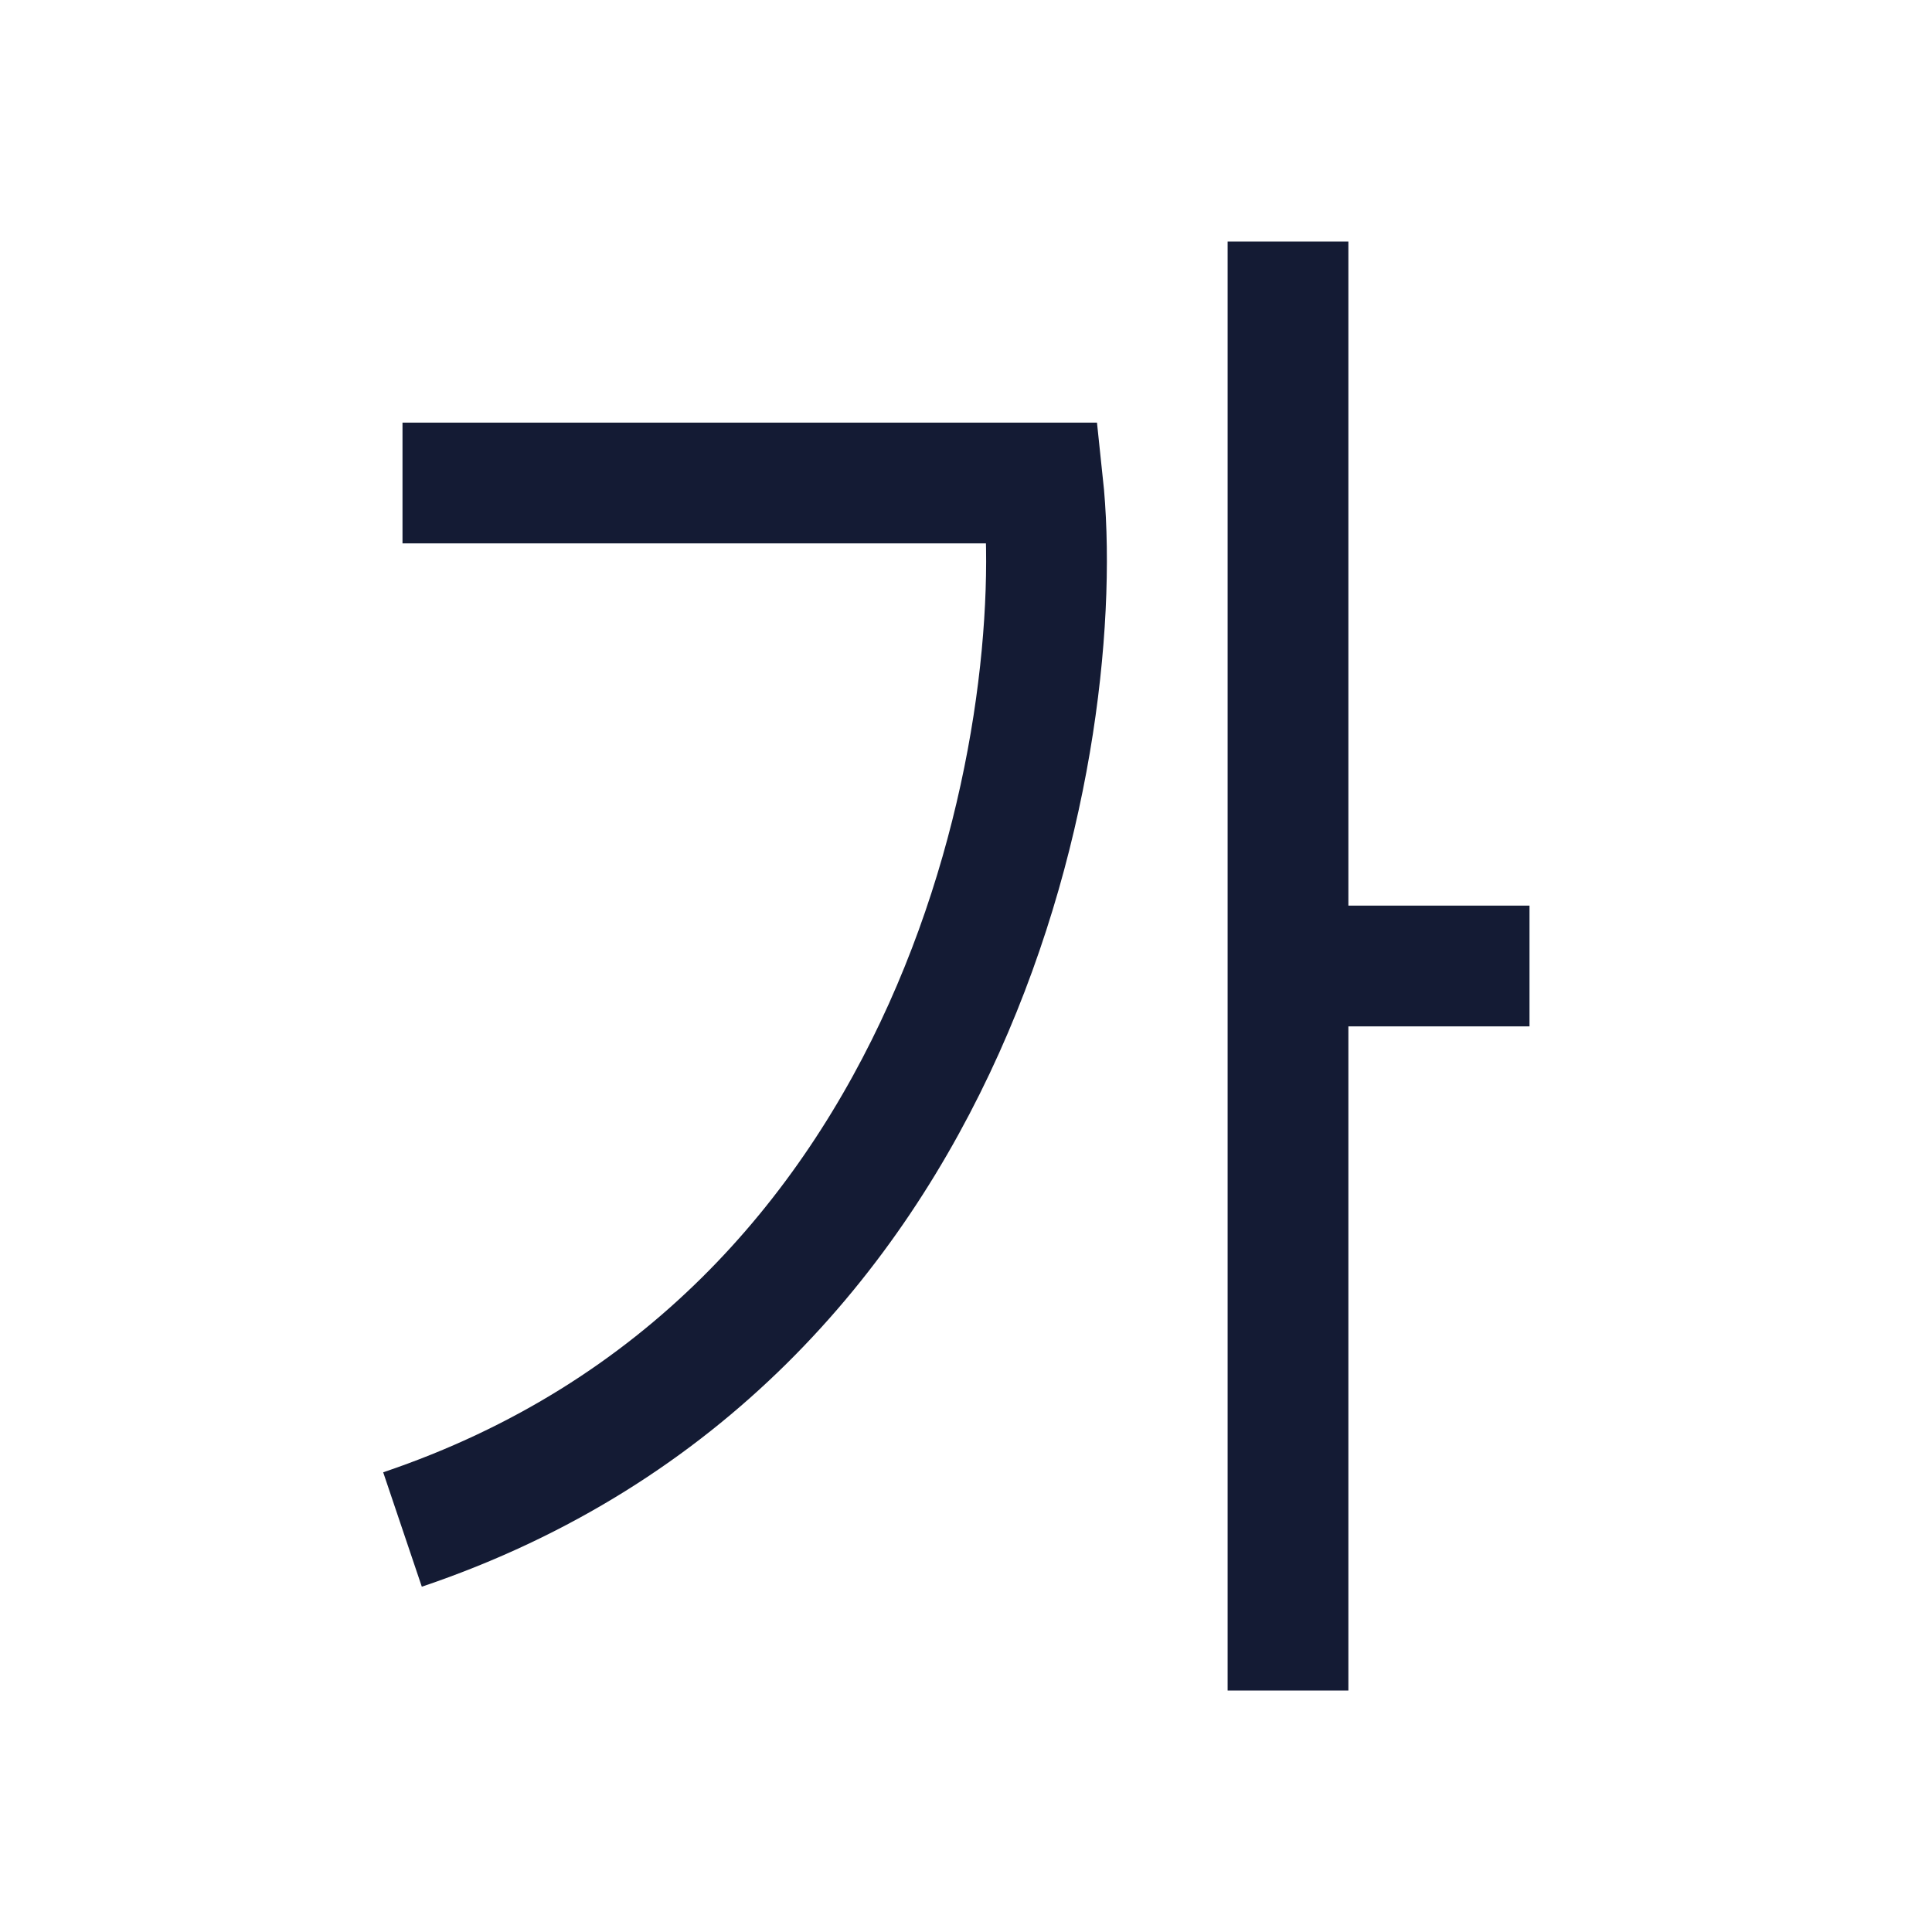 <svg width="24" height="24" viewBox="0 0 24 24" fill="none" xmlns="http://www.w3.org/2000/svg">
<path d="M5 6H12.953C13.284 9.095 12.003 16.636 5 19" stroke="#141B34" stroke-width="1.5"/>
<path d="M16 3V12M16 21V12M16 12H19" stroke="#141B34" stroke-width="1.5" stroke-linejoin="round"/>
</svg>
